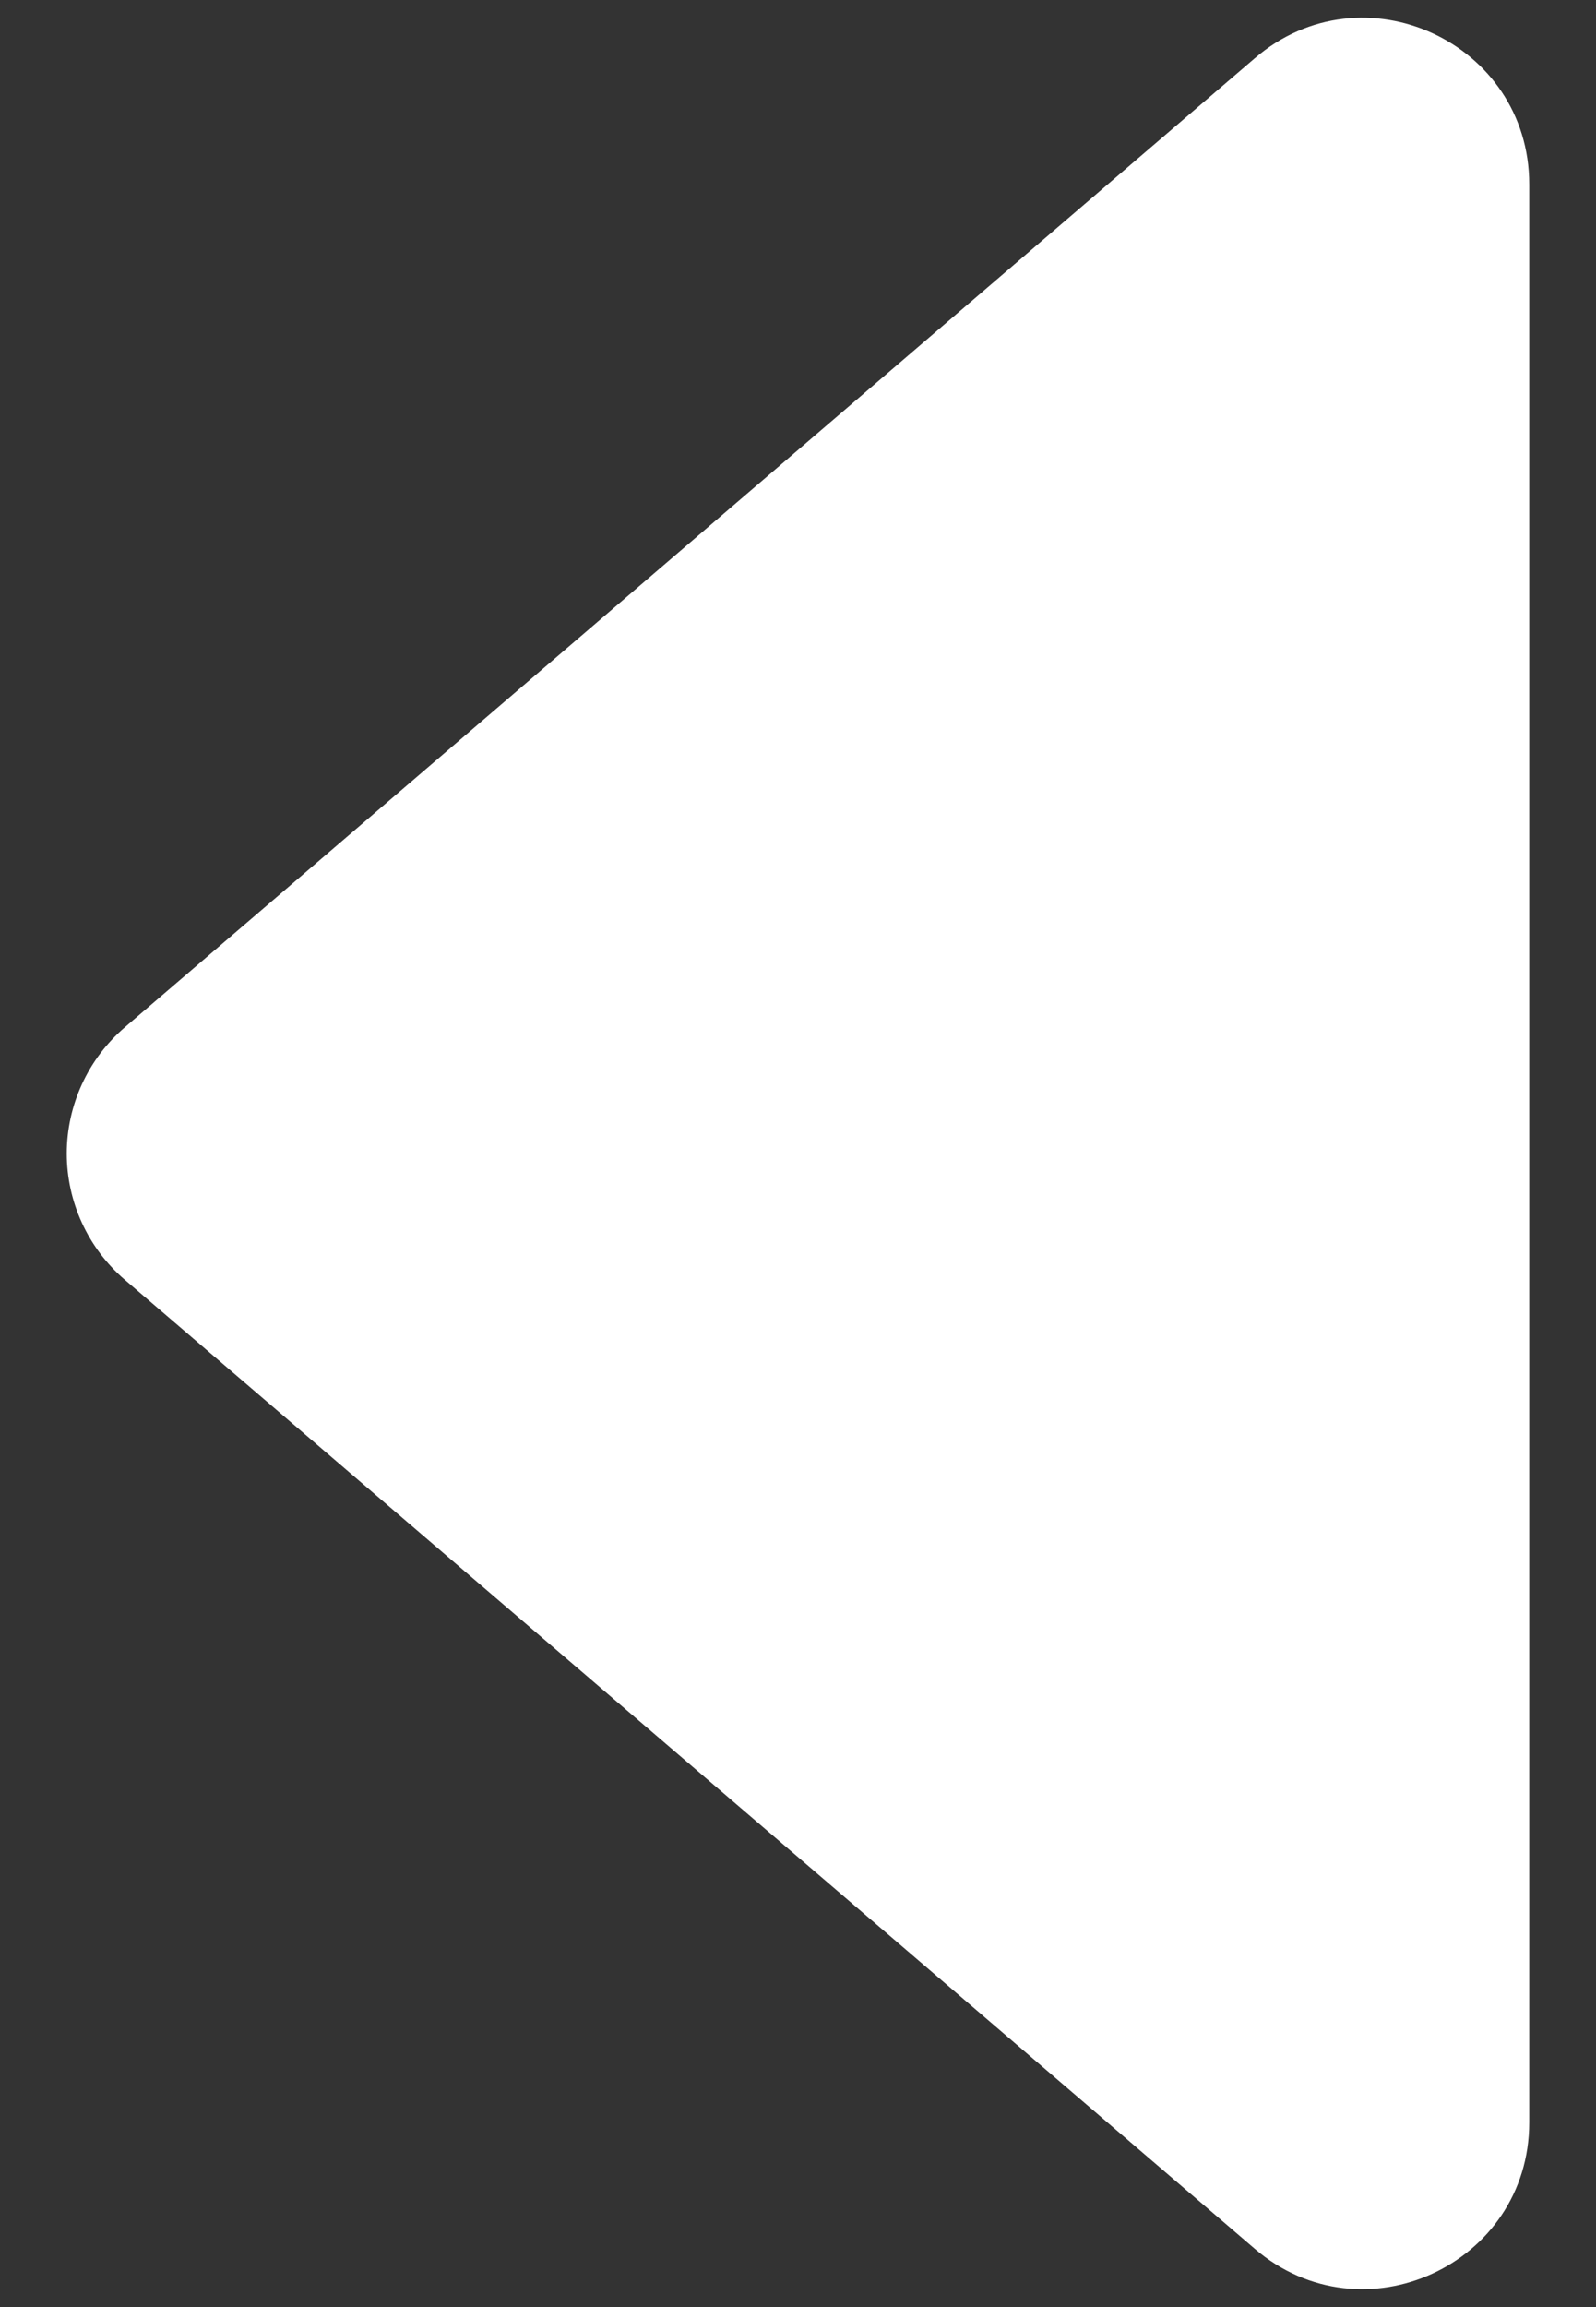 <svg width="18" height="26" viewBox="0 0 18 26" fill="none" xmlns="http://www.w3.org/2000/svg">
<rect x="0" y="0" width="18" height="26" fill="#333333" stroke="none"/>
<path d="M14.152 0.656L1.408 11.577C1.203 11.753 1.038 11.971 0.925 12.217C0.812 12.462 0.753 12.73 0.753 13C0.753 13.27 0.812 13.538 0.925 13.783C1.038 14.029 1.203 14.247 1.408 14.423L14.152 25.344C15.368 26.386 17.247 25.522 17.247 23.92L17.247 2.077C17.247 0.475 15.368 -0.389 14.152 0.656Z" fill="white"/>
</svg>
